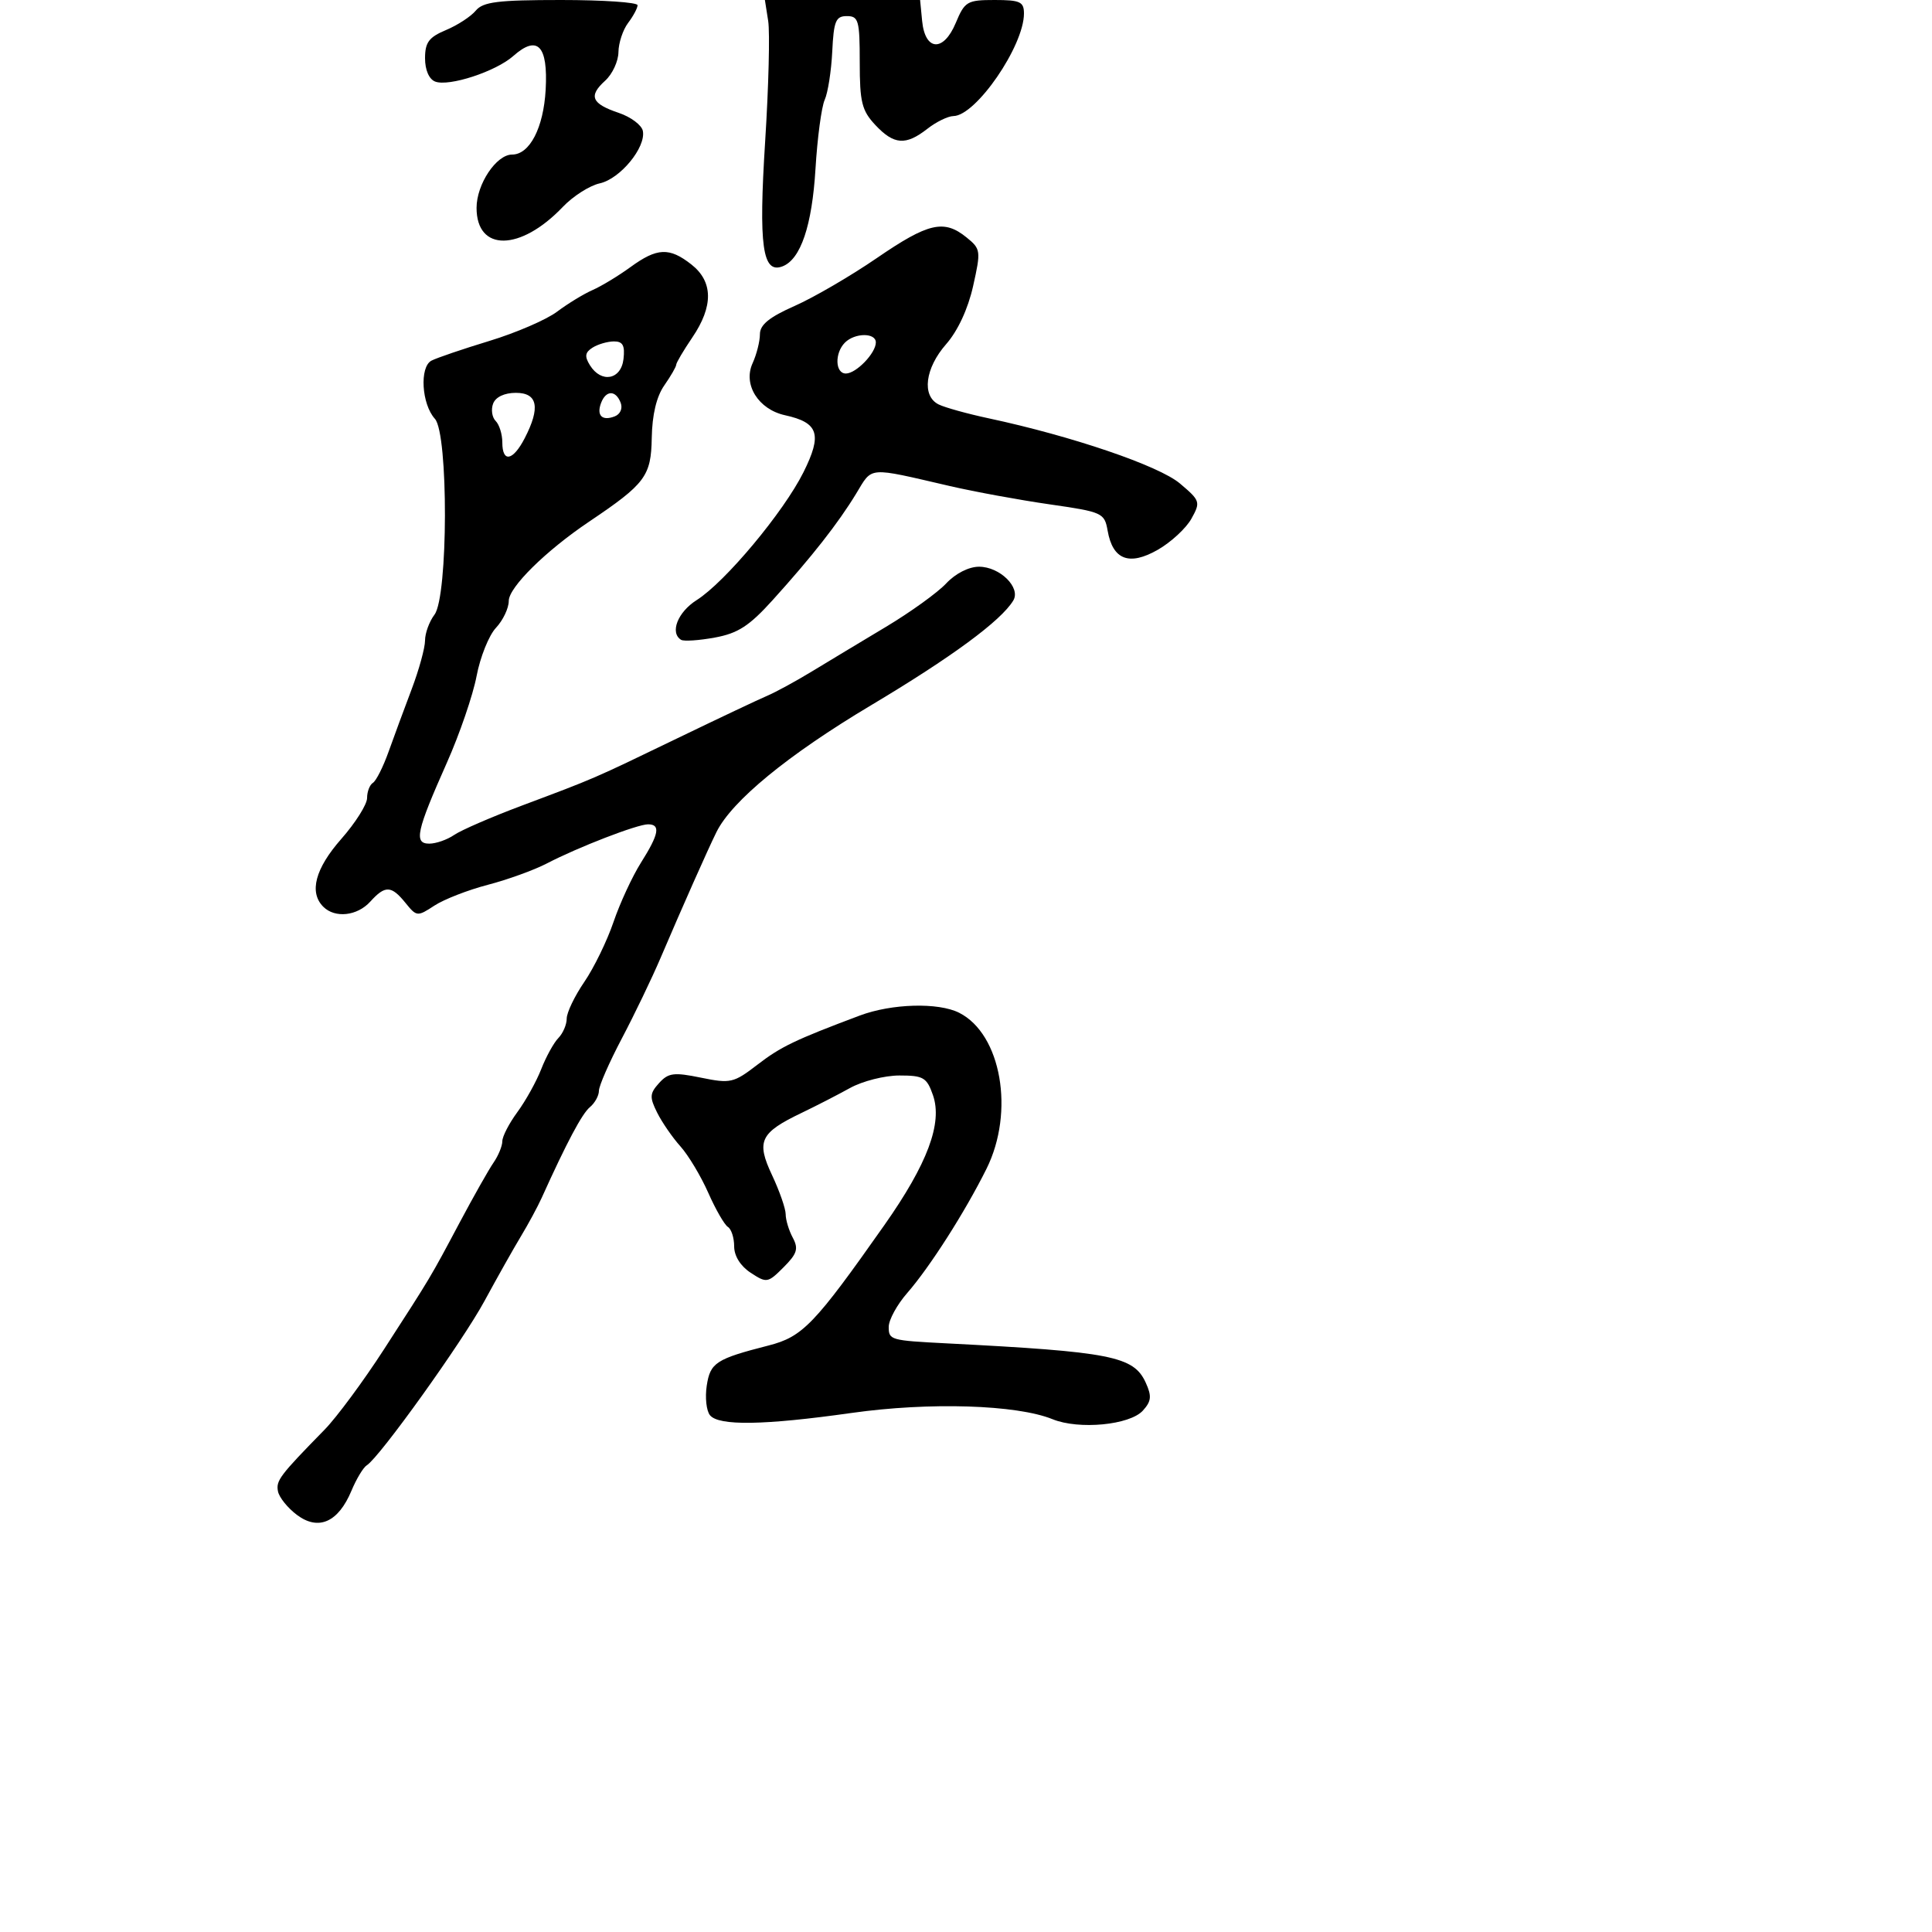 <svg xmlns="http://www.w3.org/2000/svg" width="300" height="300" viewBox="0 0 300 300" version="1.1">
	<path d="M 73.872 1.655 C 73.118 2.565, 71.037 3.921, 69.250 4.668 C 66.601 5.775, 66 6.585, 66 9.045 C 66 10.868, 66.623 12.302, 67.574 12.667 C 69.707 13.485, 76.992 11.101, 79.699 8.698 C 83.468 5.354, 85.114 7.067, 84.730 13.933 C 84.399 19.850, 82.251 24, 79.519 24 C 77.069 24, 74 28.603, 74 32.279 C 74 39.118, 80.804 39.043, 87.391 32.130 C 88.980 30.462, 91.562 28.816, 93.127 28.472 C 96.299 27.775, 100.319 22.888, 99.822 20.333 C 99.645 19.422, 97.952 18.156, 96.060 17.520 C 91.843 16.100, 91.344 14.904, 93.976 12.522 C 95.089 11.514, 96.014 9.522, 96.032 8.095 C 96.049 6.668, 96.724 4.626, 97.532 3.559 C 98.339 2.491, 99 1.254, 99 0.809 C 99 0.364, 93.655 0, 87.122 0 C 77.290 0, 75.009 0.285, 73.872 1.655 M 119.283 3.250 C 119.563 5.038, 119.353 13.440, 118.815 21.923 C 117.783 38.192, 118.387 42.556, 121.507 41.359 C 124.329 40.276, 126.095 35.049, 126.630 26.198 C 126.919 21.414, 127.562 16.600, 128.059 15.500 C 128.556 14.400, 129.083 11.025, 129.231 8 C 129.463 3.256, 129.775 2.500, 131.500 2.500 C 133.314 2.500, 133.500 3.167, 133.500 9.663 C 133.500 15.867, 133.825 17.173, 135.924 19.413 C 138.811 22.493, 140.643 22.626, 144 20 C 145.375 18.924, 147.199 18.034, 148.054 18.022 C 151.550 17.972, 159 7.135, 159 2.099 C 159 0.275, 158.405 0, 154.449 0 C 150.177 0, 149.807 0.219, 148.408 3.565 C 146.506 8.119, 143.641 7.941, 143.187 3.242 L 142.873 0 130.823 0 L 118.773 0 119.283 3.250 M 136.150 40.074 C 132.108 42.846, 126.370 46.188, 123.400 47.502 C 119.452 49.248, 118 50.430, 118 51.898 C 118 53.002, 117.486 55.034, 116.858 56.412 C 115.352 59.717, 117.758 63.568, 121.897 64.477 C 127.113 65.623, 127.701 67.432, 124.770 73.315 C 121.685 79.510, 112.607 90.380, 108.175 93.186 C 105.235 95.048, 103.979 98.251, 105.759 99.351 C 106.176 99.609, 108.529 99.452, 110.988 99.002 C 114.583 98.345, 116.343 97.206, 119.979 93.183 C 126.093 86.419, 130.140 81.259, 132.940 76.657 C 135.530 72.400, 134.546 72.480, 147.500 75.475 C 151.350 76.365, 158.322 77.644, 162.994 78.316 C 171.201 79.498, 171.504 79.636, 171.994 82.413 C 172.790 86.934, 175.345 87.905, 179.777 85.372 C 181.825 84.202, 184.175 82.031, 185 80.547 C 186.443 77.952, 186.375 77.743, 183.215 75.073 C 179.958 72.319, 166.461 67.722, 153.500 64.952 C 150.200 64.247, 146.713 63.278, 145.750 62.800 C 143.100 61.482, 143.635 57.180, 146.914 53.445 C 148.726 51.381, 150.311 47.970, 151.104 44.426 C 152.333 38.933, 152.296 38.658, 150.079 36.863 C 146.577 34.027, 144.156 34.585, 136.150 40.074 M 97.898 41.474 C 96.029 42.835, 93.377 44.441, 92.004 45.043 C 90.632 45.645, 88.157 47.154, 86.504 48.397 C 84.852 49.639, 80.125 51.683, 76 52.937 C 71.875 54.191, 67.825 55.569, 67 55.999 C 65.122 56.978, 65.461 62.747, 67.532 65.035 C 69.645 67.370, 69.592 92.633, 67.468 95.441 C 66.661 96.509, 66 98.315, 66 99.455 C 66 100.595, 65.066 103.997, 63.924 107.014 C 62.782 110.031, 61.165 114.412, 60.330 116.749 C 59.496 119.086, 58.405 121.250, 57.906 121.558 C 57.408 121.866, 57 122.928, 57 123.918 C 57 124.908, 55.200 127.763, 53 130.263 C 48.943 134.871, 47.962 138.562, 50.200 140.800 C 52.018 142.618, 55.474 142.239, 57.500 140 C 59.808 137.449, 60.762 137.484, 62.961 140.200 C 64.696 142.342, 64.812 142.353, 67.451 140.624 C 68.941 139.648, 72.676 138.194, 75.750 137.393 C 78.825 136.592, 82.951 135.098, 84.920 134.073 C 89.767 131.550, 98.952 128, 100.633 128 C 102.608 128, 102.328 129.521, 99.540 133.936 C 98.187 136.079, 96.264 140.233, 95.265 143.166 C 94.267 146.100, 92.224 150.292, 90.725 152.482 C 89.226 154.672, 88 157.228, 88 158.161 C 88 159.094, 87.418 160.452, 86.708 161.179 C 85.997 161.905, 84.800 164.075, 84.048 166 C 83.296 167.925, 81.627 170.932, 80.340 172.683 C 79.053 174.434, 78 176.471, 78 177.211 C 78 177.950, 77.387 179.443, 76.639 180.527 C 75.890 181.612, 73.528 185.790, 71.389 189.811 C 66.759 198.514, 66.992 198.125, 59.641 209.500 C 56.442 214.450, 52.284 220.075, 50.400 222 C 43.413 229.139, 42.835 229.904, 43.164 231.578 C 43.349 232.518, 44.681 234.169, 46.125 235.246 C 49.462 237.735, 52.530 236.369, 54.570 231.488 C 55.340 229.645, 56.413 227.863, 56.956 227.527 C 58.937 226.303, 71.818 208.320, 75.241 202 C 77.177 198.425, 79.711 193.925, 80.872 192 C 82.034 190.075, 83.492 187.375, 84.114 186 C 88.008 177.384, 90.372 172.936, 91.599 171.918 C 92.369 171.278, 93 170.136, 93 169.380 C 93 168.623, 94.601 164.966, 96.558 161.252 C 98.515 157.538, 101.216 151.923, 102.561 148.774 C 106.008 140.700, 109.914 131.905, 111.256 129.194 C 113.652 124.356, 122.359 117.211, 135.187 109.555 C 147.764 102.049, 155.447 96.394, 157.340 93.251 C 158.548 91.245, 155.259 88, 152.019 88 C 150.435 88, 148.363 89.055, 146.924 90.594 C 145.591 92.020, 141.376 95.058, 137.558 97.344 C 133.739 99.630, 128.564 102.746, 126.058 104.269 C 123.551 105.792, 120.444 107.485, 119.153 108.031 C 117.861 108.578, 111.561 111.557, 105.153 114.653 C 91.946 121.031, 92.469 120.805, 81 125.106 C 76.325 126.859, 71.612 128.903, 70.527 129.647 C 69.443 130.391, 67.703 131, 66.661 131 C 64.235 131, 64.650 129.092, 69.394 118.427 C 71.369 113.987, 73.443 107.936, 74.004 104.979 C 74.565 102.023, 75.918 98.652, 77.012 97.488 C 78.105 96.324, 79 94.445, 79 93.313 C 79 91.199, 84.746 85.530, 91.480 81 C 100.218 75.122, 101.101 73.941, 101.204 68 C 101.267 64.399, 101.938 61.584, 103.150 59.846 C 104.167 58.386, 105 56.943, 105 56.640 C 105 56.337, 106.125 54.431, 107.500 52.405 C 110.790 47.556, 110.745 43.731, 107.365 41.073 C 103.940 38.378, 102.039 38.459, 97.898 41.474 M 131.200 53.200 C 129.580 54.820, 129.676 58, 131.345 58 C 132.946 58, 136 54.832, 136 53.171 C 136 51.642, 132.739 51.661, 131.200 53.200 M 92 53.987 C 90.838 54.727, 90.750 55.344, 91.609 56.722 C 93.370 59.546, 96.446 58.972, 96.816 55.750 C 97.059 53.639, 96.711 53.004, 95.316 53.015 C 94.317 53.024, 92.825 53.461, 92 53.987 M 76.574 62.667 C 76.222 63.584, 76.399 64.799, 76.967 65.367 C 77.535 65.935, 78 67.435, 78 68.700 C 78 71.885, 79.651 71.576, 81.474 68.050 C 83.940 63.282, 83.497 61, 80.107 61 C 78.329 61, 76.967 61.643, 76.574 62.667 M 93.345 62.543 C 92.591 64.509, 93.483 65.412, 95.440 64.661 C 96.319 64.324, 96.716 63.423, 96.376 62.538 C 95.618 60.562, 94.104 60.565, 93.345 62.543 M 133.500 157.696 C 123.436 161.476, 121.253 162.524, 117.601 165.334 C 113.919 168.167, 113.431 168.278, 108.849 167.340 C 104.632 166.476, 103.779 166.586, 102.335 168.183 C 100.883 169.787, 100.845 170.366, 102.038 172.760 C 102.790 174.267, 104.414 176.625, 105.649 178 C 106.883 179.375, 108.830 182.619, 109.975 185.209 C 111.120 187.798, 112.494 190.187, 113.028 190.518 C 113.563 190.848, 114 192.206, 114 193.536 C 114 195.029, 114.983 196.598, 116.568 197.636 C 119.045 199.260, 119.225 199.230, 121.670 196.785 C 123.778 194.676, 124.019 193.904, 123.102 192.191 C 122.496 191.058, 122 189.422, 122 188.555 C 122 187.688, 121.048 184.954, 119.885 182.480 C 117.400 177.193, 118.012 175.906, 124.486 172.802 C 126.694 171.744, 130.075 170.006, 132 168.941 C 133.925 167.875, 137.368 167.002, 139.652 167.002 C 143.385 167, 143.912 167.309, 144.870 170.058 C 146.384 174.401, 144.026 180.708, 137.331 190.225 C 126.479 205.652, 124.632 207.573, 119.352 208.925 C 111.162 211.022, 110.289 211.589, 109.742 215.172 C 109.463 217.002, 109.687 219.063, 110.240 219.750 C 111.594 221.435, 118.642 221.324, 132.216 219.404 C 144.328 217.691, 157.869 218.113, 163.445 220.376 C 167.540 222.038, 175.434 221.283, 177.469 219.034 C 178.784 217.581, 178.864 216.795, 177.908 214.697 C 176.037 210.592, 172.564 209.906, 147 208.597 C 138.247 208.149, 138 208.079, 138 206.035 C 138 204.954, 139.290 202.591, 140.866 200.785 C 144.381 196.758, 149.845 188.198, 153.183 181.490 C 157.590 172.635, 155.479 160.574, 148.945 157.267 C 145.709 155.629, 138.468 155.831, 133.500 157.696" stroke="none" fill="black" fill-rule="evenodd"/>
</svg>